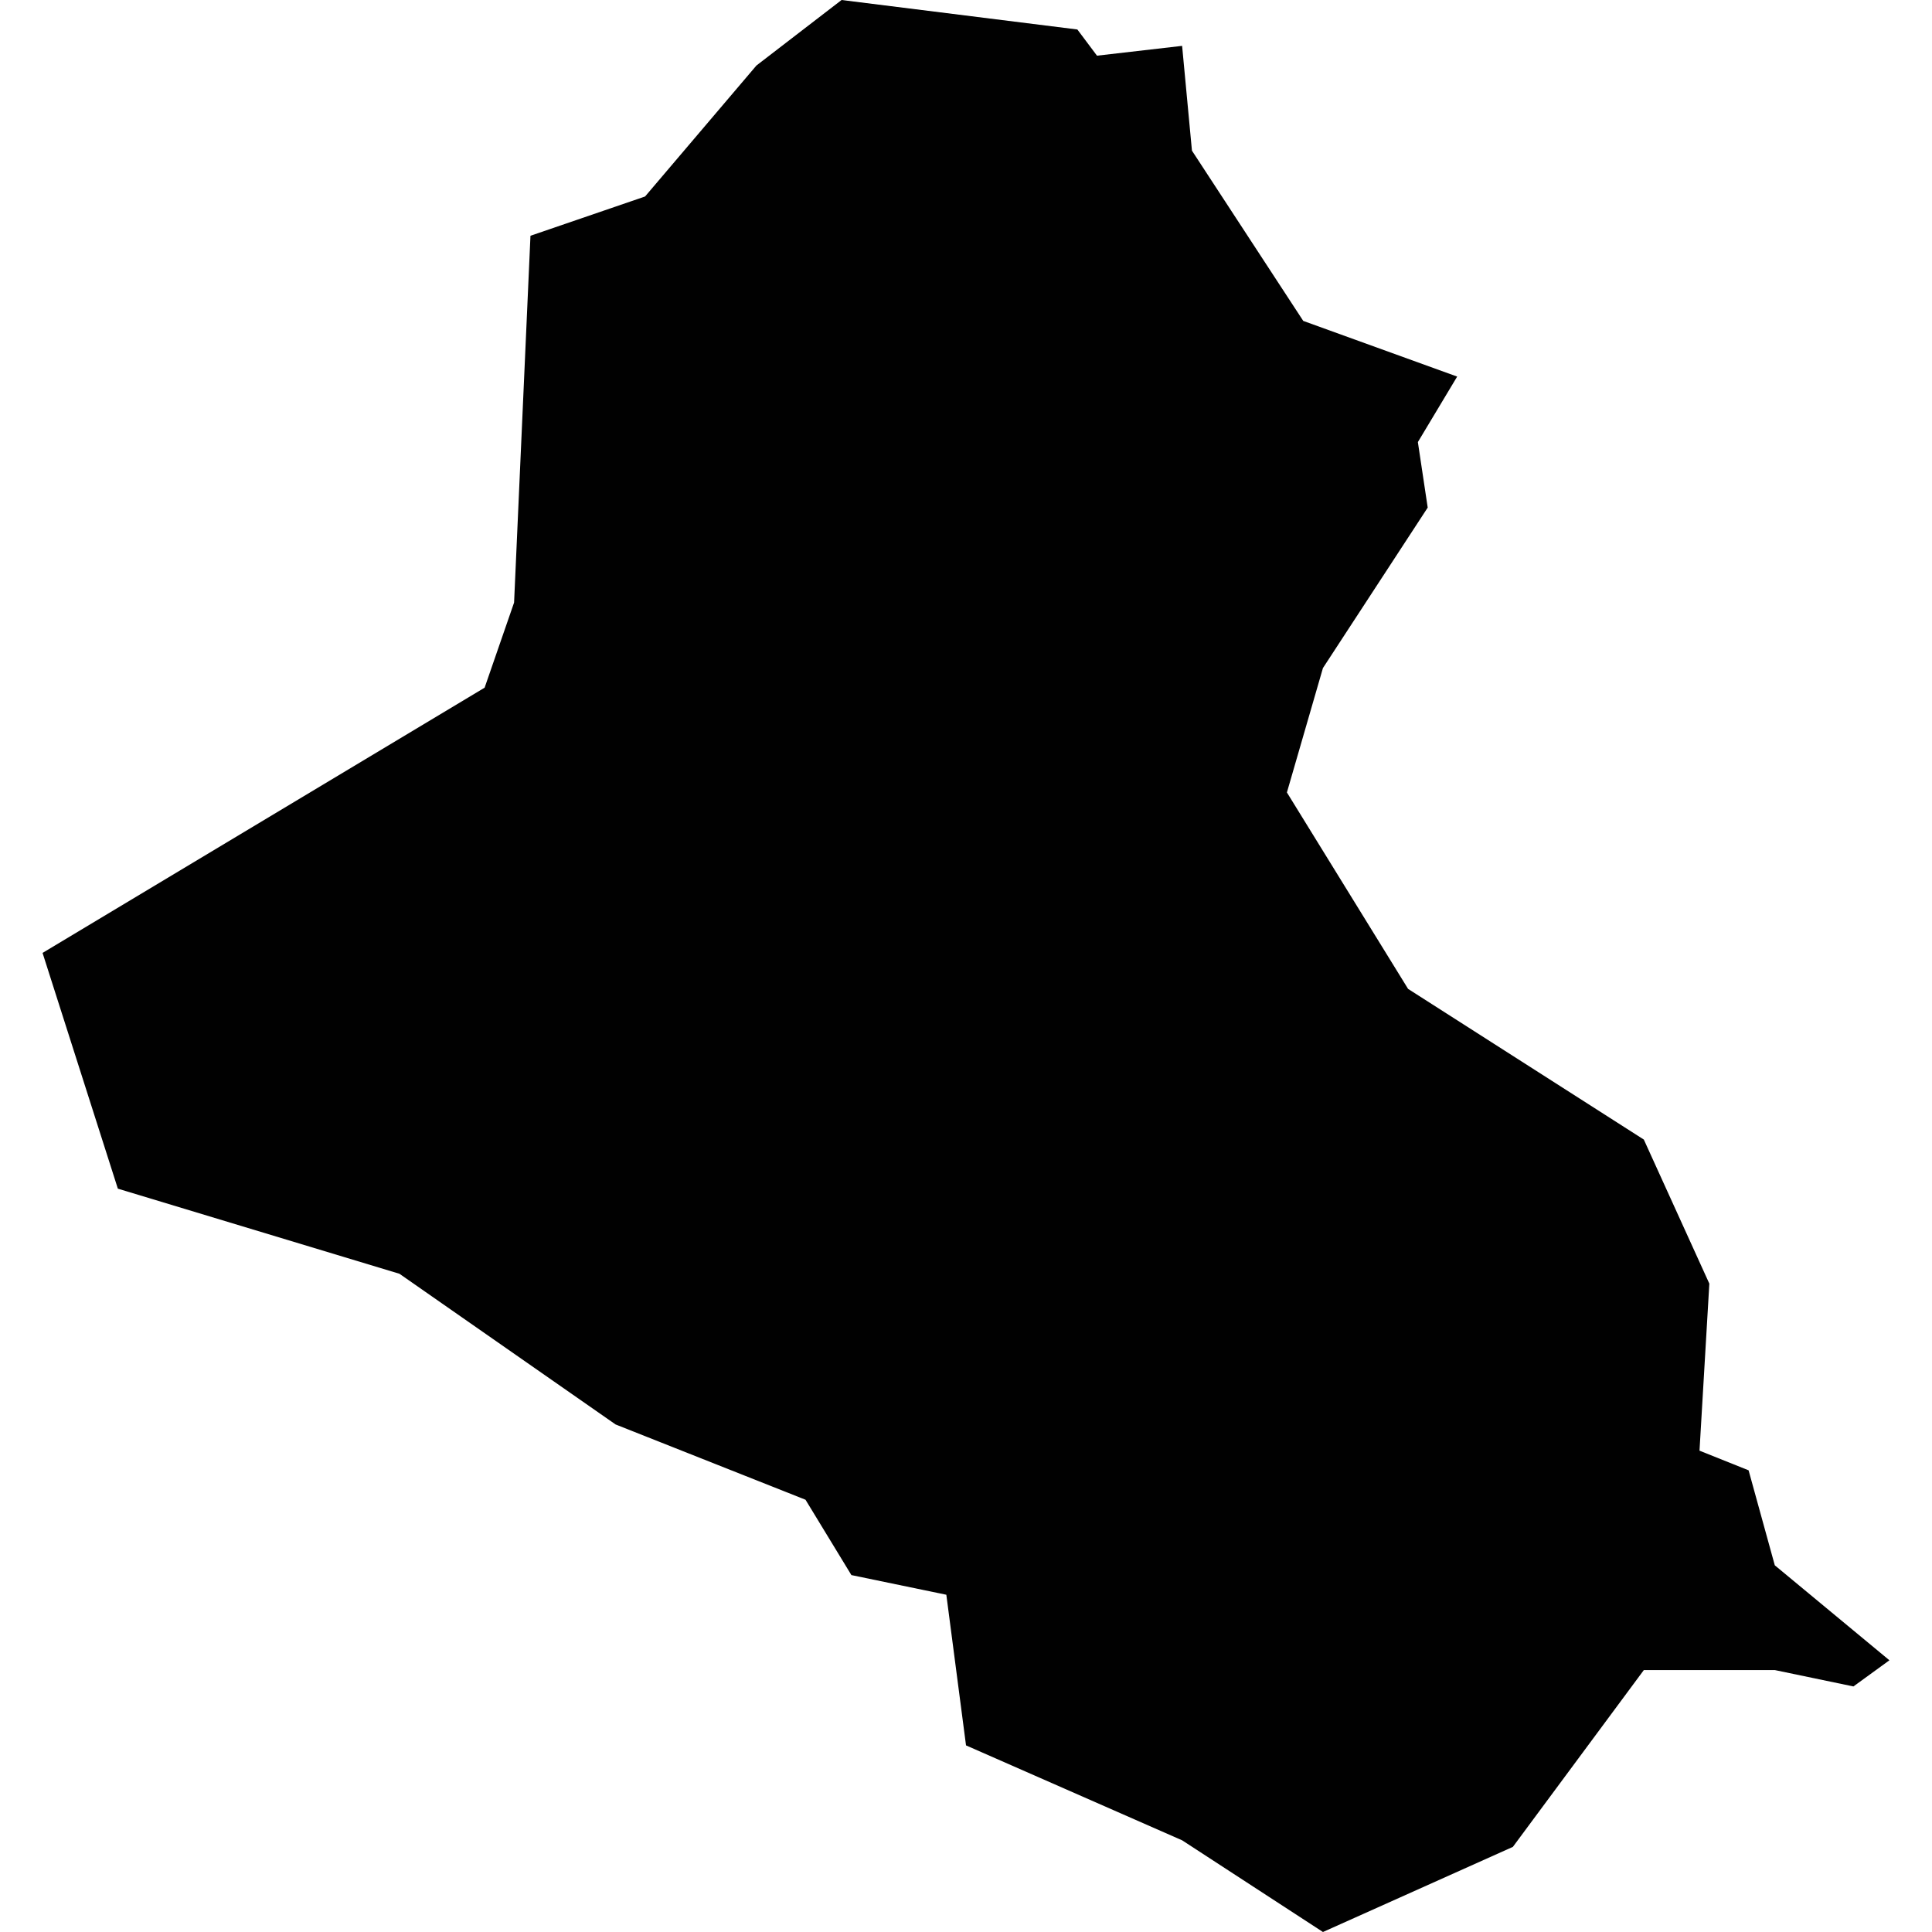 <?xml version="1.0" encoding="iso-8859-1"?>
<!-- Generator: Adobe Illustrator 16.0.3, SVG Export Plug-In . SVG Version: 6.00 Build 0)  -->
<!DOCTYPE svg PUBLIC "-//W3C//DTD SVG 1.1//EN" "http://www.w3.org/Graphics/SVG/1.1/DTD/svg11.dtd">
<svg version="1.1" xmlns="http://www.w3.org/2000/svg" xmlns:xlink="http://www.w3.org/1999/xlink" x="0px" y="0px" width="100px"
	 height="100px" viewBox="0 0 100 100" style="enable-background:new 0 0 100 100;" xml:space="preserve">
<g id="IQ">
	<path style="fill:#010101;" d="M43.56,0l-4.407,3.391l-5.764,6.779l-5.932,2.033l-0.848,18.986l-1.525,4.406L2.203,49.323
		l3.897,12.202l14.577,4.406l11.186,7.799l9.83,3.896l2.375,3.9l4.914,1.018l1.019,7.797l11.187,4.914L68.476,100l9.83-4.406
		l6.779-9.152h6.779l4.069,0.848l1.863-1.354l-5.933-4.916l-1.356-4.916l-2.541-1.018l0.509-8.645l-3.391-7.457l-12.202-7.799
		L66.61,41.017l1.865-6.439l5.423-8.305l-0.509-3.391l2.034-3.39l-7.967-2.882l-5.761-8.813l-0.509-5.423L56.78,2.882l-1.016-1.356
		L43.56,0z"/>
</g>
<g id="Layer_1">
</g>
</svg>
